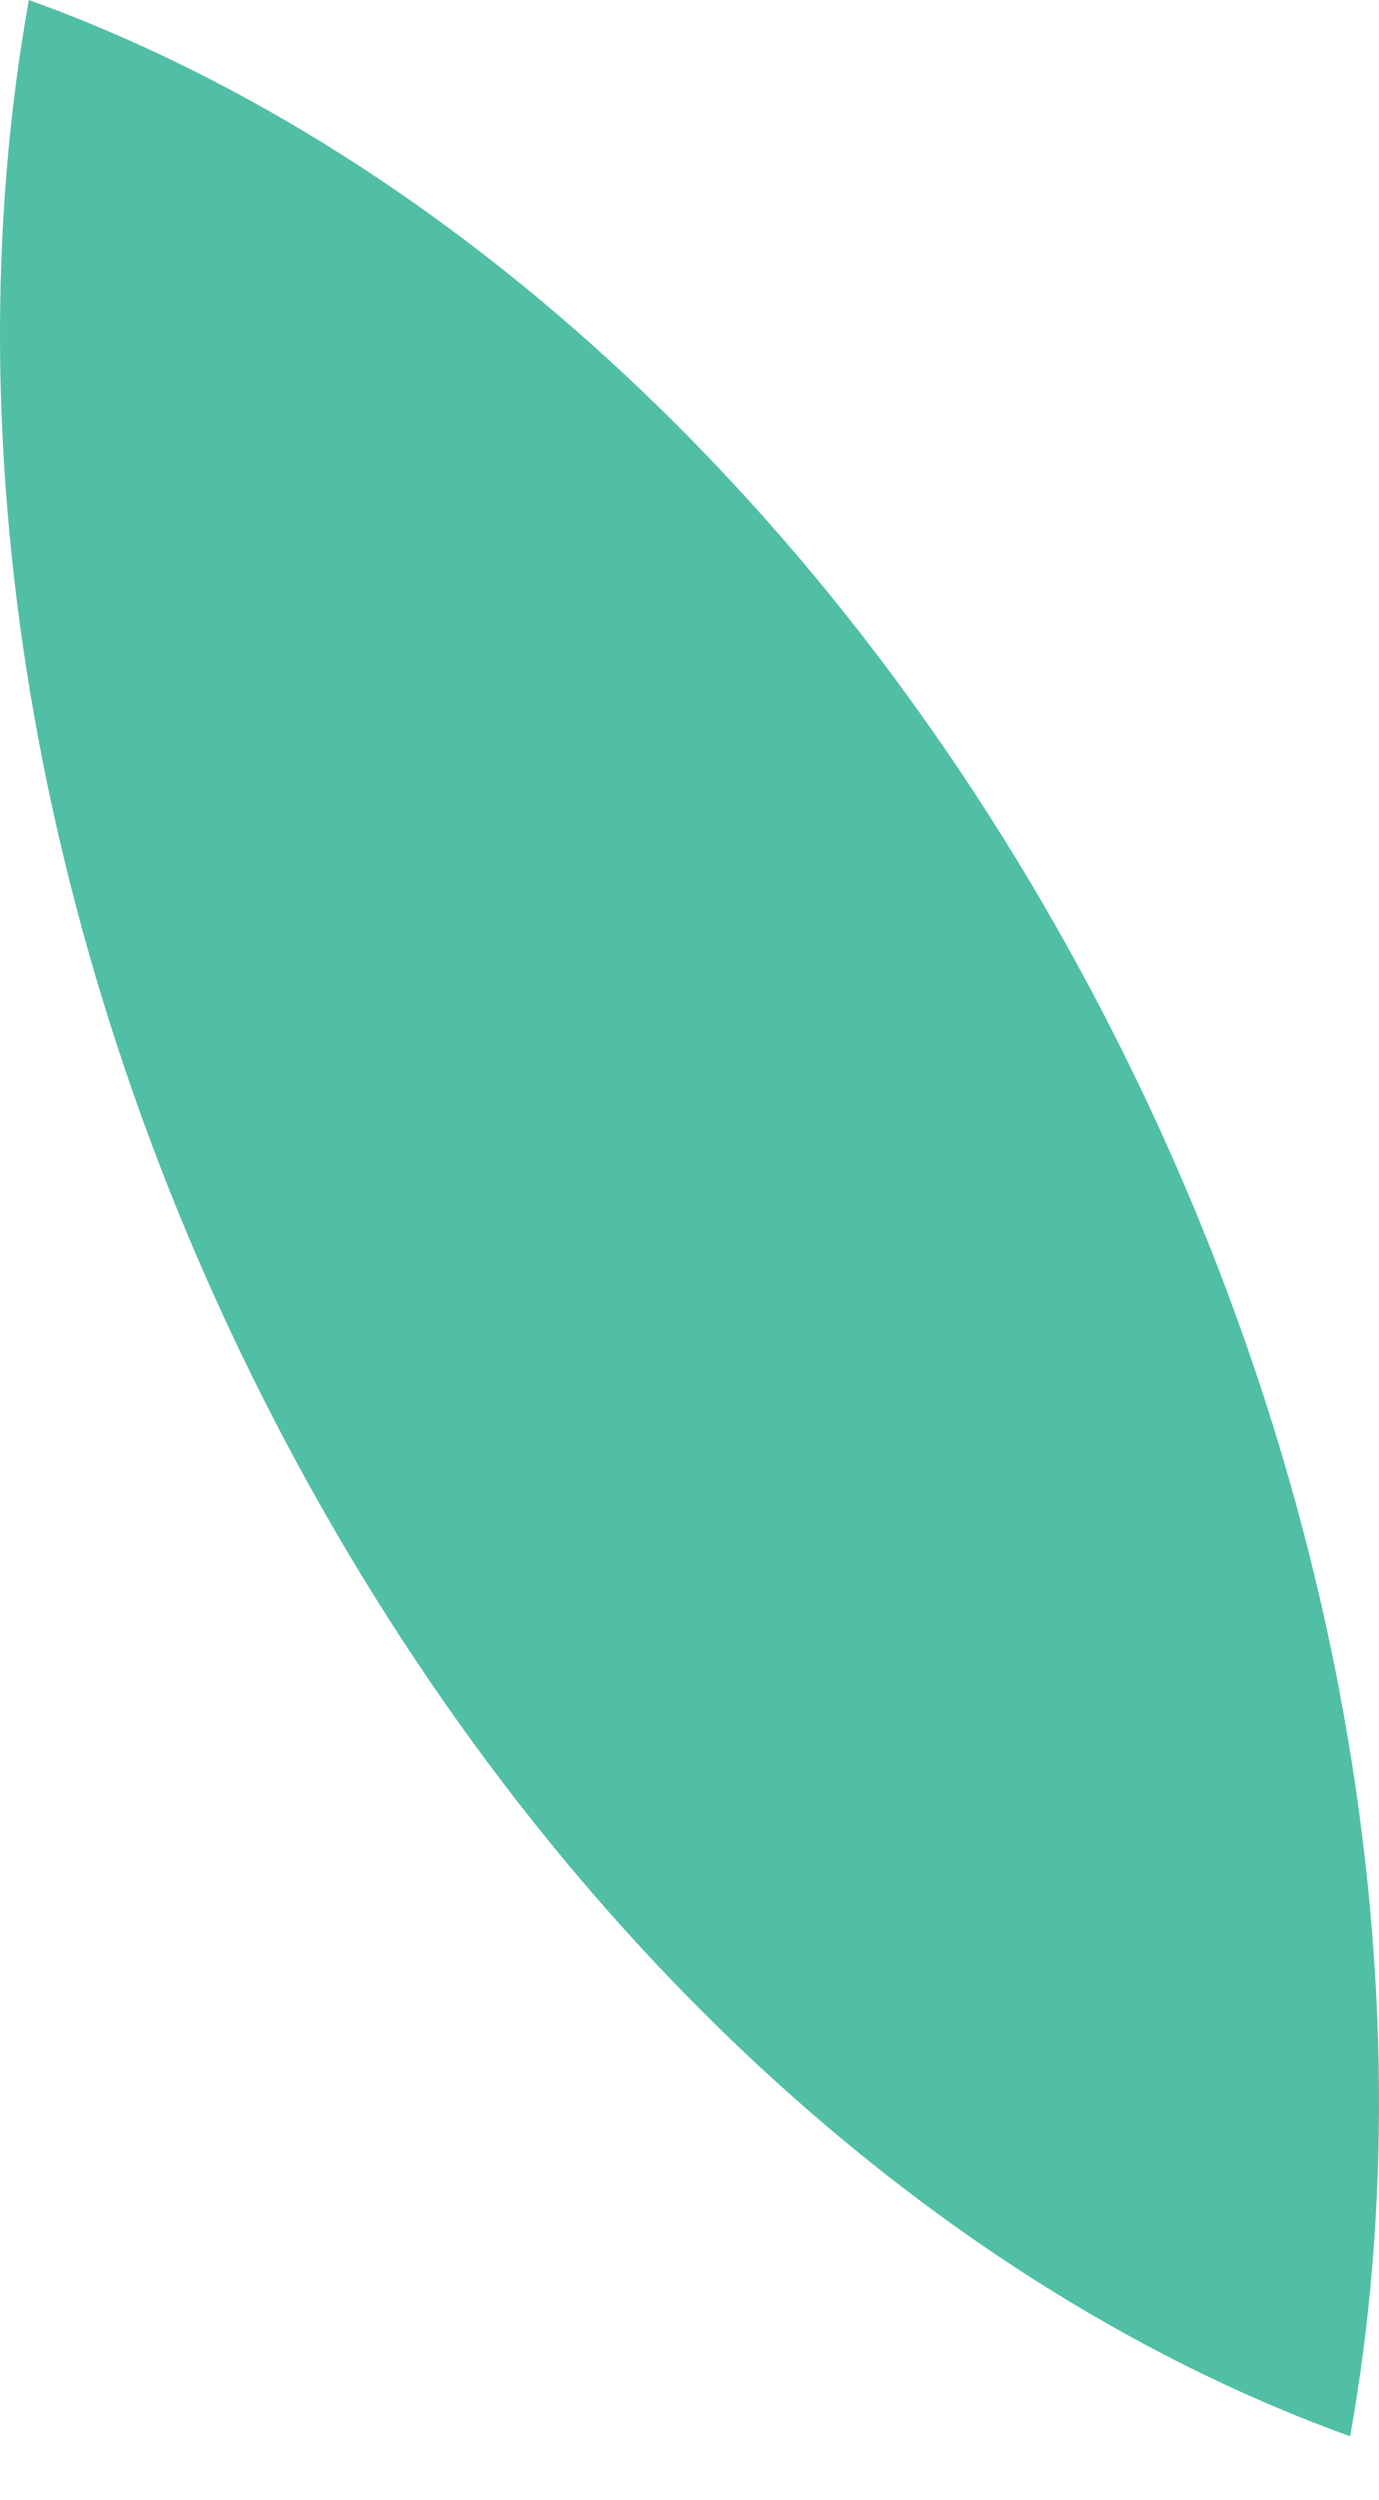 <svg width="16" height="29" viewBox="0 0 16 29" fill="none" xmlns="http://www.w3.org/2000/svg">
<g id="Group">
<path id="Vector" d="M12.544 11.27C15.608 16.919 16.592 23.088 15.665 28.259C11.027 26.59 6.52 22.637 3.456 16.989C0.392 11.341 -0.592 5.171 0.335 0C4.972 1.669 9.48 5.622 12.544 11.27Z" fill="#50BFA5"/>
</g>
</svg>
